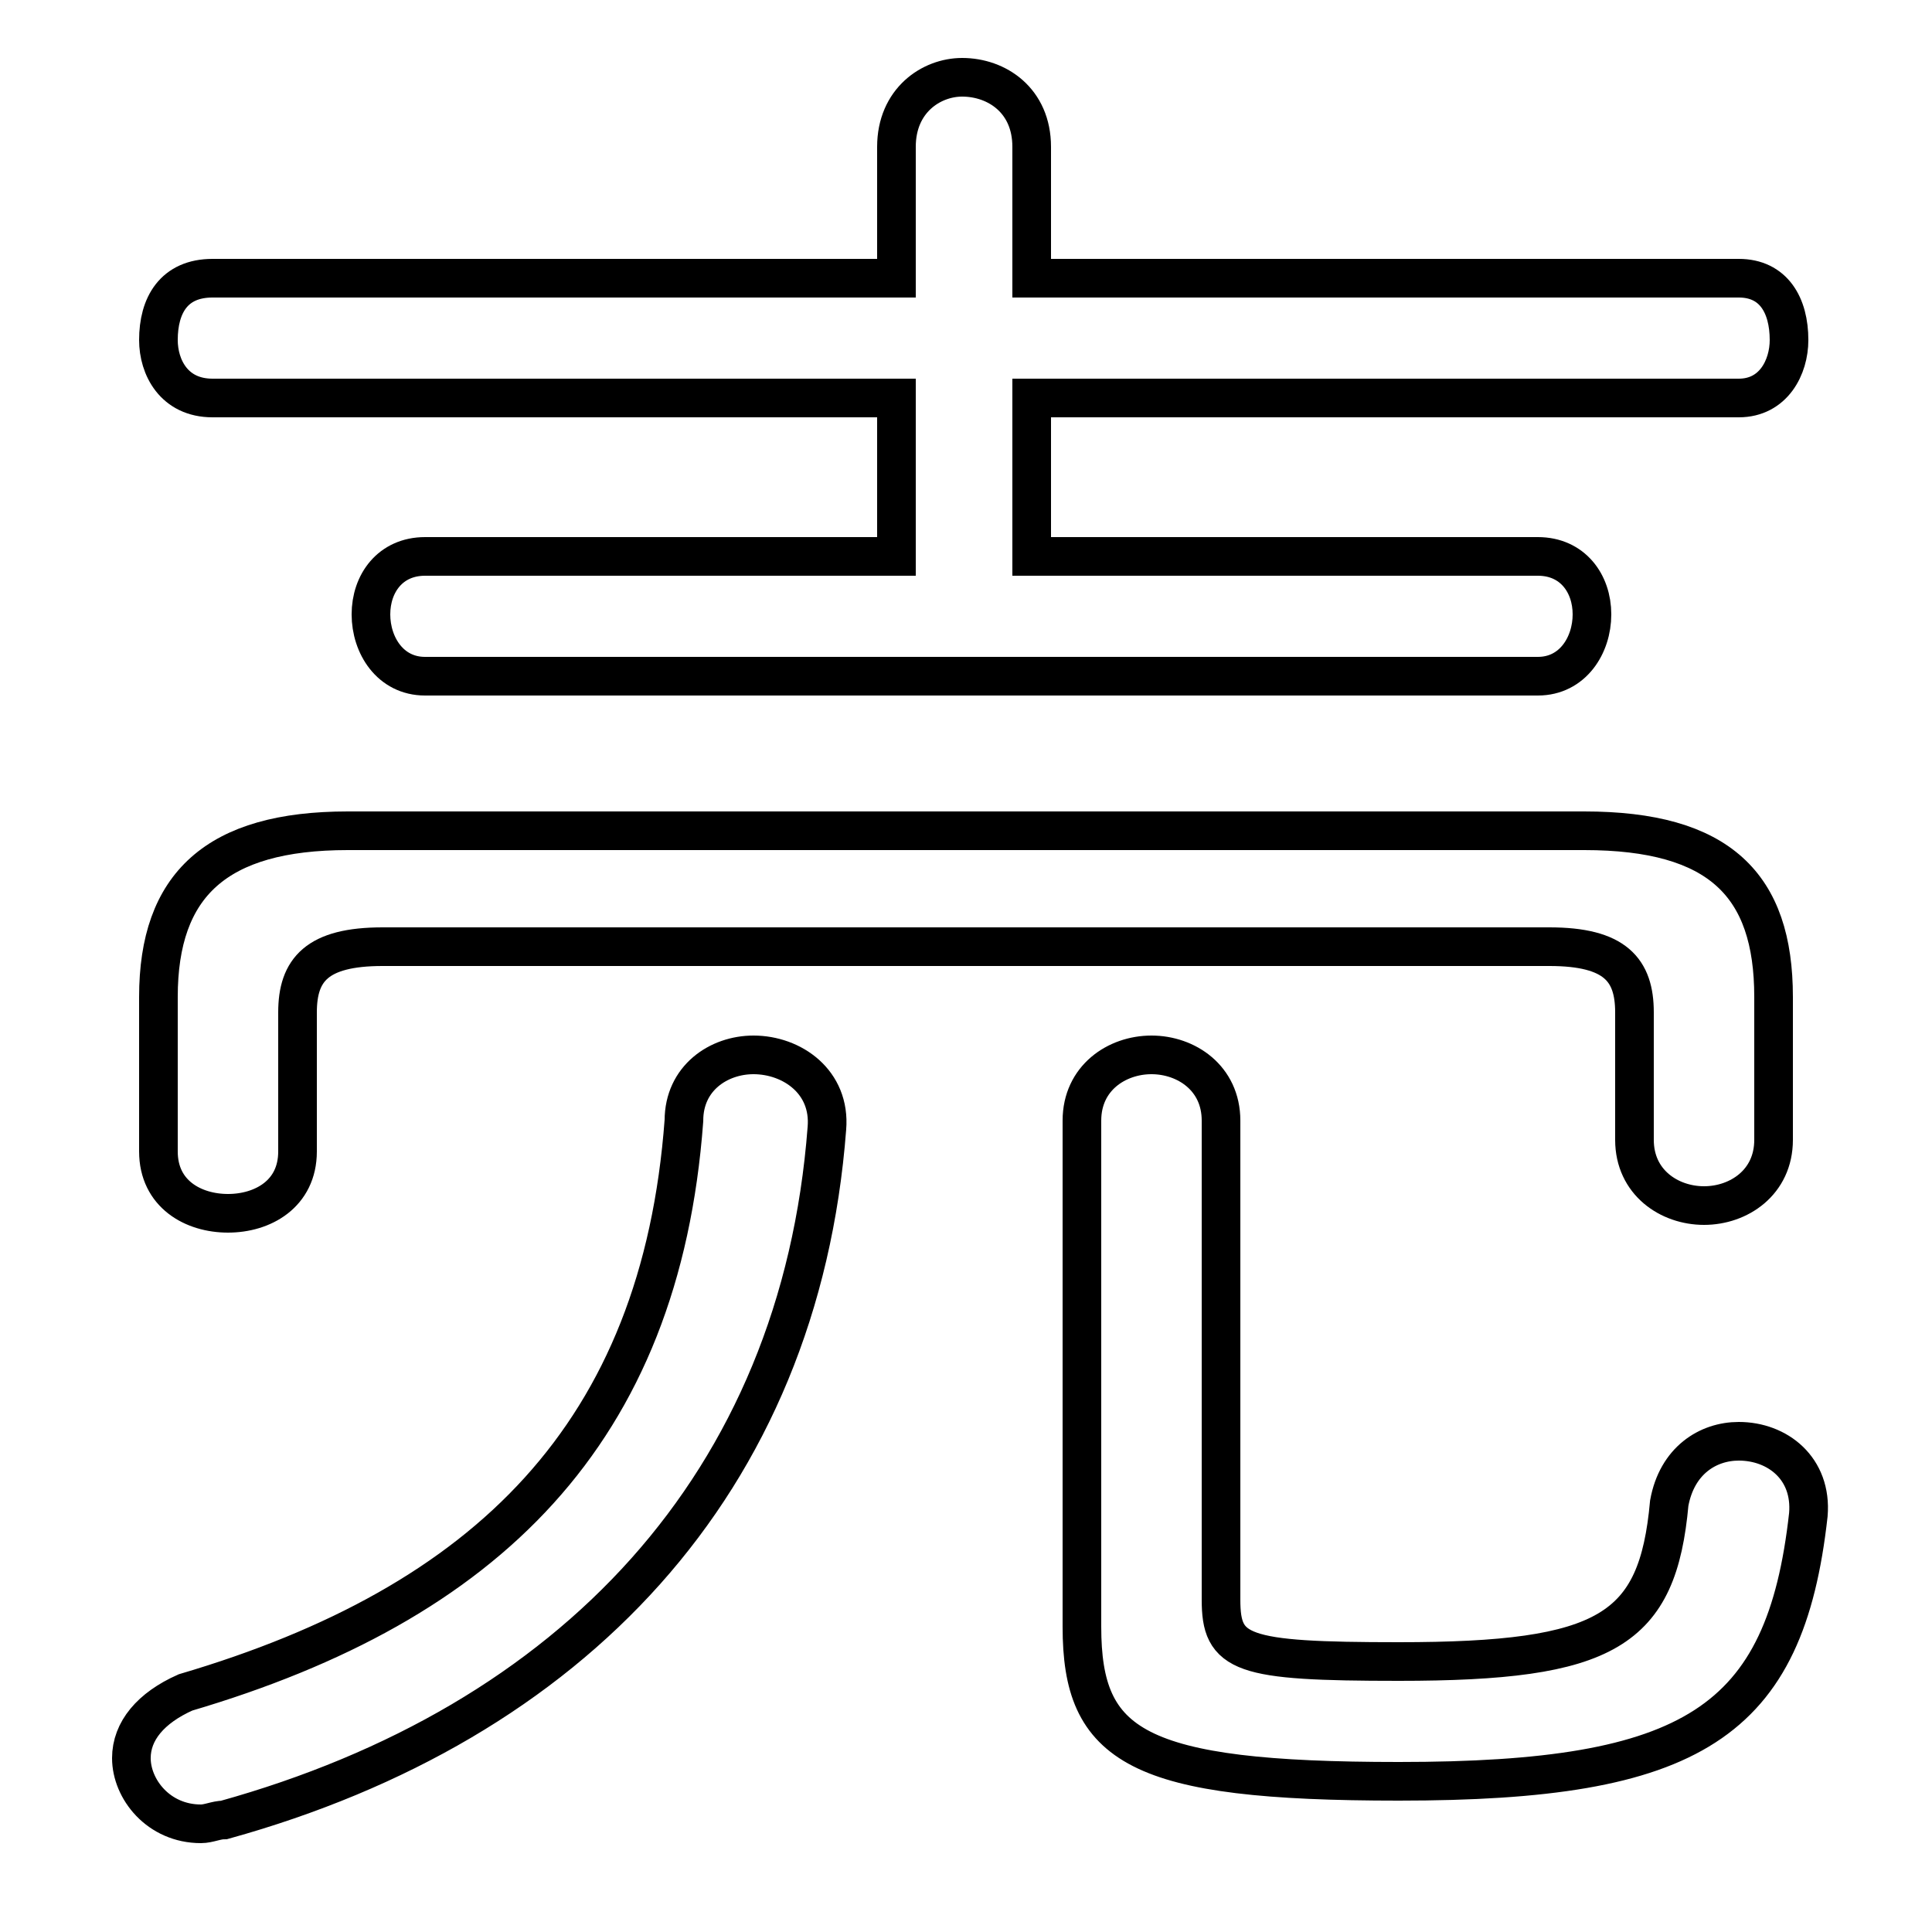 <svg xmlns="http://www.w3.org/2000/svg" viewBox="0 -44.0 50.0 50.0">
    <rect x="0" y="-44.0" width="50.0" height="50.0" fill="#808080" stroke="none"/>
    <g transform="scale(1, -1)">
        <!-- ボディの枠 -->
        <rect x="0" y="-6.0" width="50.0" height="50.0"
            stroke="white" fill="white"/>
        <!-- グリフ座標系の原点 -->
        <circle cx="0" cy="0" r="5" fill="white"/>
        <!-- グリフのアウトライン -->
        <g style="fill:none;stroke:#000000;stroke-width:1;">
<path d="M 17.7 15.0 C 17.1 6.9 12.6 2.5 4.8 0.2 C 3.9 -0.2 3.4 -0.8 3.4 -1.5 C 3.4 -2.3 4.1 -3.2 5.2 -3.2 C 5.4 -3.2 5.6 -3.1 5.8 -3.1 C 14.8 -0.6 20.7 5.6 21.4 14.8 C 21.5 16.0 20.5 16.7 19.5 16.7 C 18.6 16.7 17.7 16.1 17.7 15.0 Z M 9.0 22.5 C 5.6 22.5 4.1 21.1 4.1 18.2 L 4.1 14.2 C 4.1 13.1 5.0 12.6 5.9 12.6 C 6.8 12.6 7.7 13.1 7.7 14.2 L 7.7 17.8 C 7.7 18.9 8.2 19.5 9.9 19.5 L 40.1 19.5 C 41.8 19.5 42.3 18.9 42.3 17.8 L 42.3 14.5 C 42.3 13.4 43.2 12.8 44.1 12.8 C 45.0 12.8 45.9 13.4 45.9 14.5 L 45.9 18.2 C 45.9 21.1 44.5 22.5 41.0 22.5 Z M 26.7 29.6 L 26.7 33.7 L 45.0 33.7 C 45.9 33.7 46.3 34.5 46.3 35.2 C 46.3 36.1 45.9 36.8 45.0 36.8 L 26.7 36.8 L 26.7 40.2 C 26.7 41.4 25.8 42.0 24.9 42.0 C 24.1 42.0 23.2 41.4 23.2 40.2 L 23.2 36.8 L 5.5 36.8 C 4.5 36.8 4.1 36.1 4.1 35.2 C 4.1 34.5 4.5 33.7 5.5 33.7 L 23.2 33.7 L 23.2 29.6 L 11.0 29.6 C 10.1 29.6 9.6 28.9 9.6 28.1 C 9.6 27.3 10.1 26.5 11.0 26.5 L 39.8 26.5 C 40.7 26.5 41.2 27.3 41.2 28.1 C 41.2 28.9 40.7 29.6 39.8 29.6 Z M 28.0 1.9 C 28.0 -1.2 29.4 -2.1 36.2 -2.1 C 43.8 -2.1 46.2 -0.6 46.8 4.8 C 46.9 6.0 46.0 6.7 45.0 6.7 C 44.2 6.7 43.4 6.2 43.2 5.1 C 42.9 1.8 41.6 1.0 36.2 1.0 C 32.1 1.0 31.6 1.2 31.6 2.6 L 31.6 15.0 C 31.6 16.1 30.7 16.7 29.8 16.7 C 28.9 16.7 28.0 16.1 28.0 15.0 Z"/>
</g>
</g>
</svg>